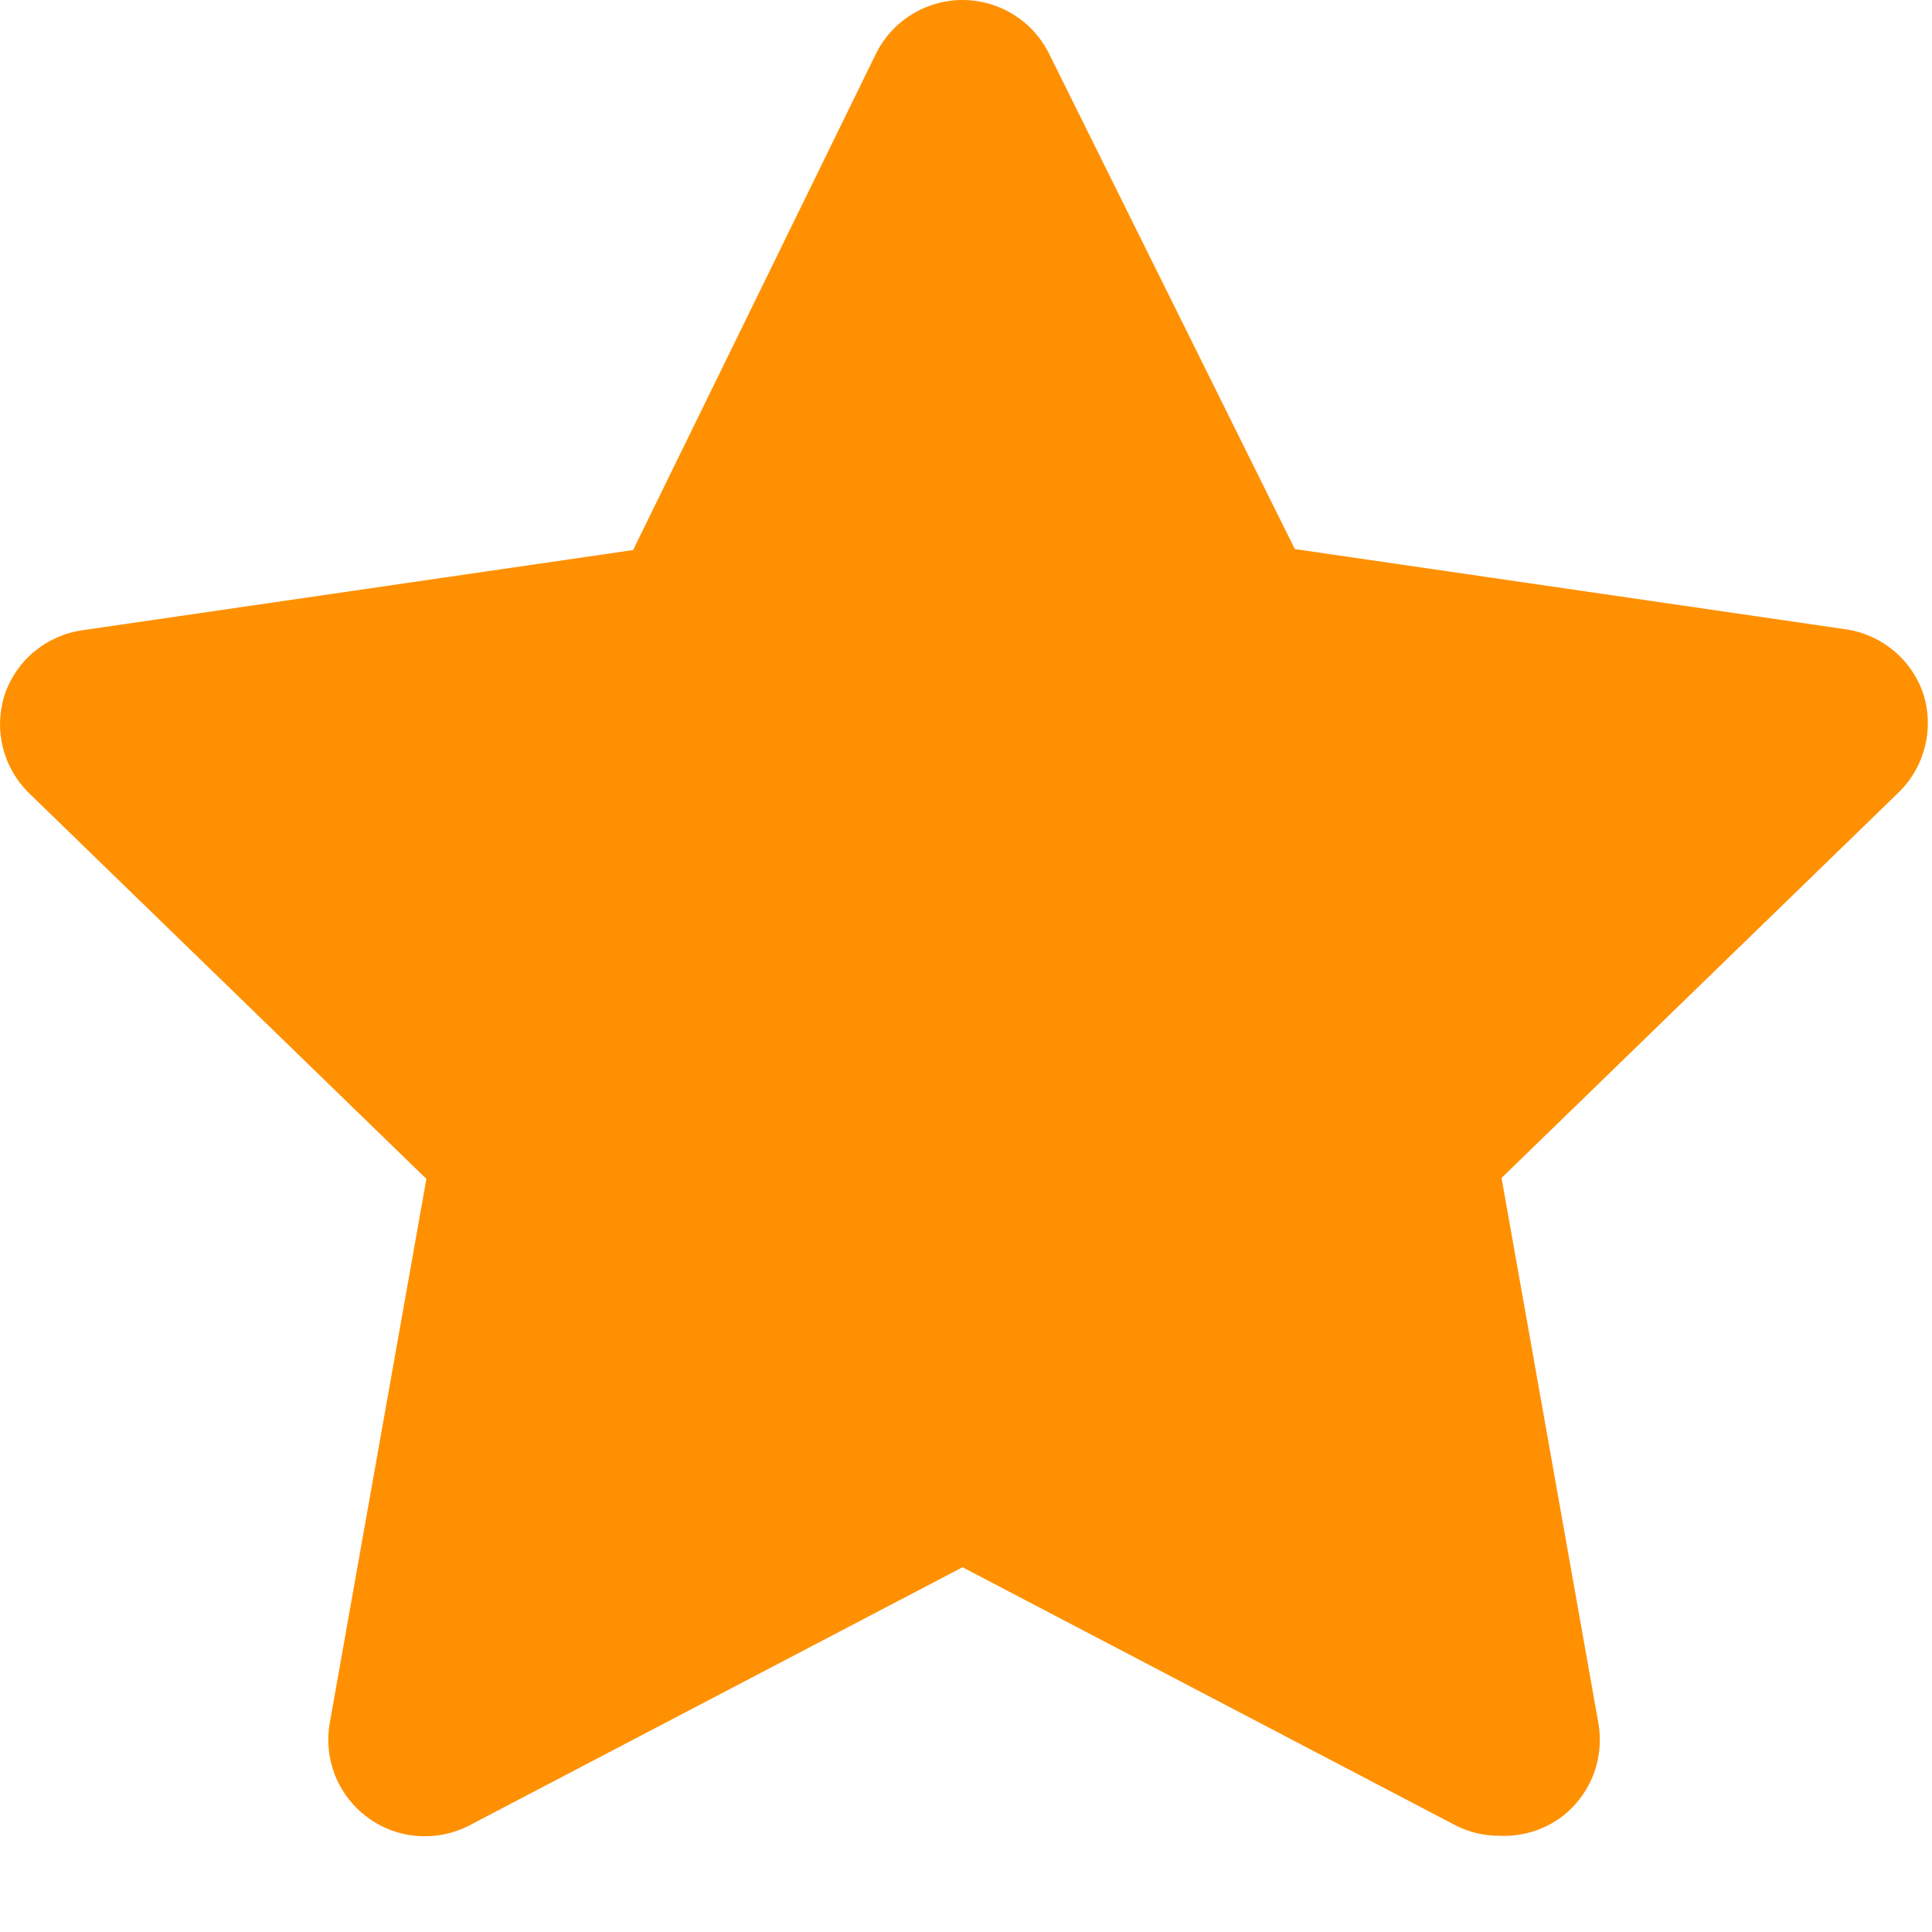 <svg width="20" height="20" viewBox="0 0 20 20" fill="none" xmlns="http://www.w3.org/2000/svg">
<path d="M15.524 19.004C15.364 19.005 15.206 18.967 15.064 18.894L9.964 16.224L4.864 18.894C4.698 18.981 4.511 19.02 4.325 19.006C4.138 18.993 3.959 18.927 3.808 18.816C3.657 18.706 3.54 18.555 3.47 18.382C3.401 18.208 3.381 18.018 3.414 17.834L4.414 12.204L0.294 8.204C0.165 8.076 0.074 7.915 0.03 7.739C-0.014 7.563 -0.009 7.378 0.044 7.204C0.102 7.026 0.208 6.868 0.351 6.748C0.495 6.628 0.669 6.55 0.854 6.524L6.554 5.694L9.064 0.564C9.146 0.395 9.273 0.252 9.433 0.153C9.592 0.053 9.776 0 9.964 0C10.152 0 10.335 0.053 10.495 0.153C10.654 0.252 10.782 0.395 10.864 0.564L13.404 5.684L19.104 6.514C19.289 6.54 19.463 6.618 19.606 6.738C19.749 6.858 19.856 7.016 19.914 7.194C19.967 7.368 19.971 7.553 19.927 7.729C19.883 7.905 19.792 8.066 19.664 8.194L15.544 12.194L16.544 17.824C16.579 18.012 16.561 18.205 16.49 18.383C16.419 18.56 16.299 18.713 16.144 18.824C15.963 18.951 15.745 19.014 15.524 19.004Z" fill="#FF9001"/>
</svg>
